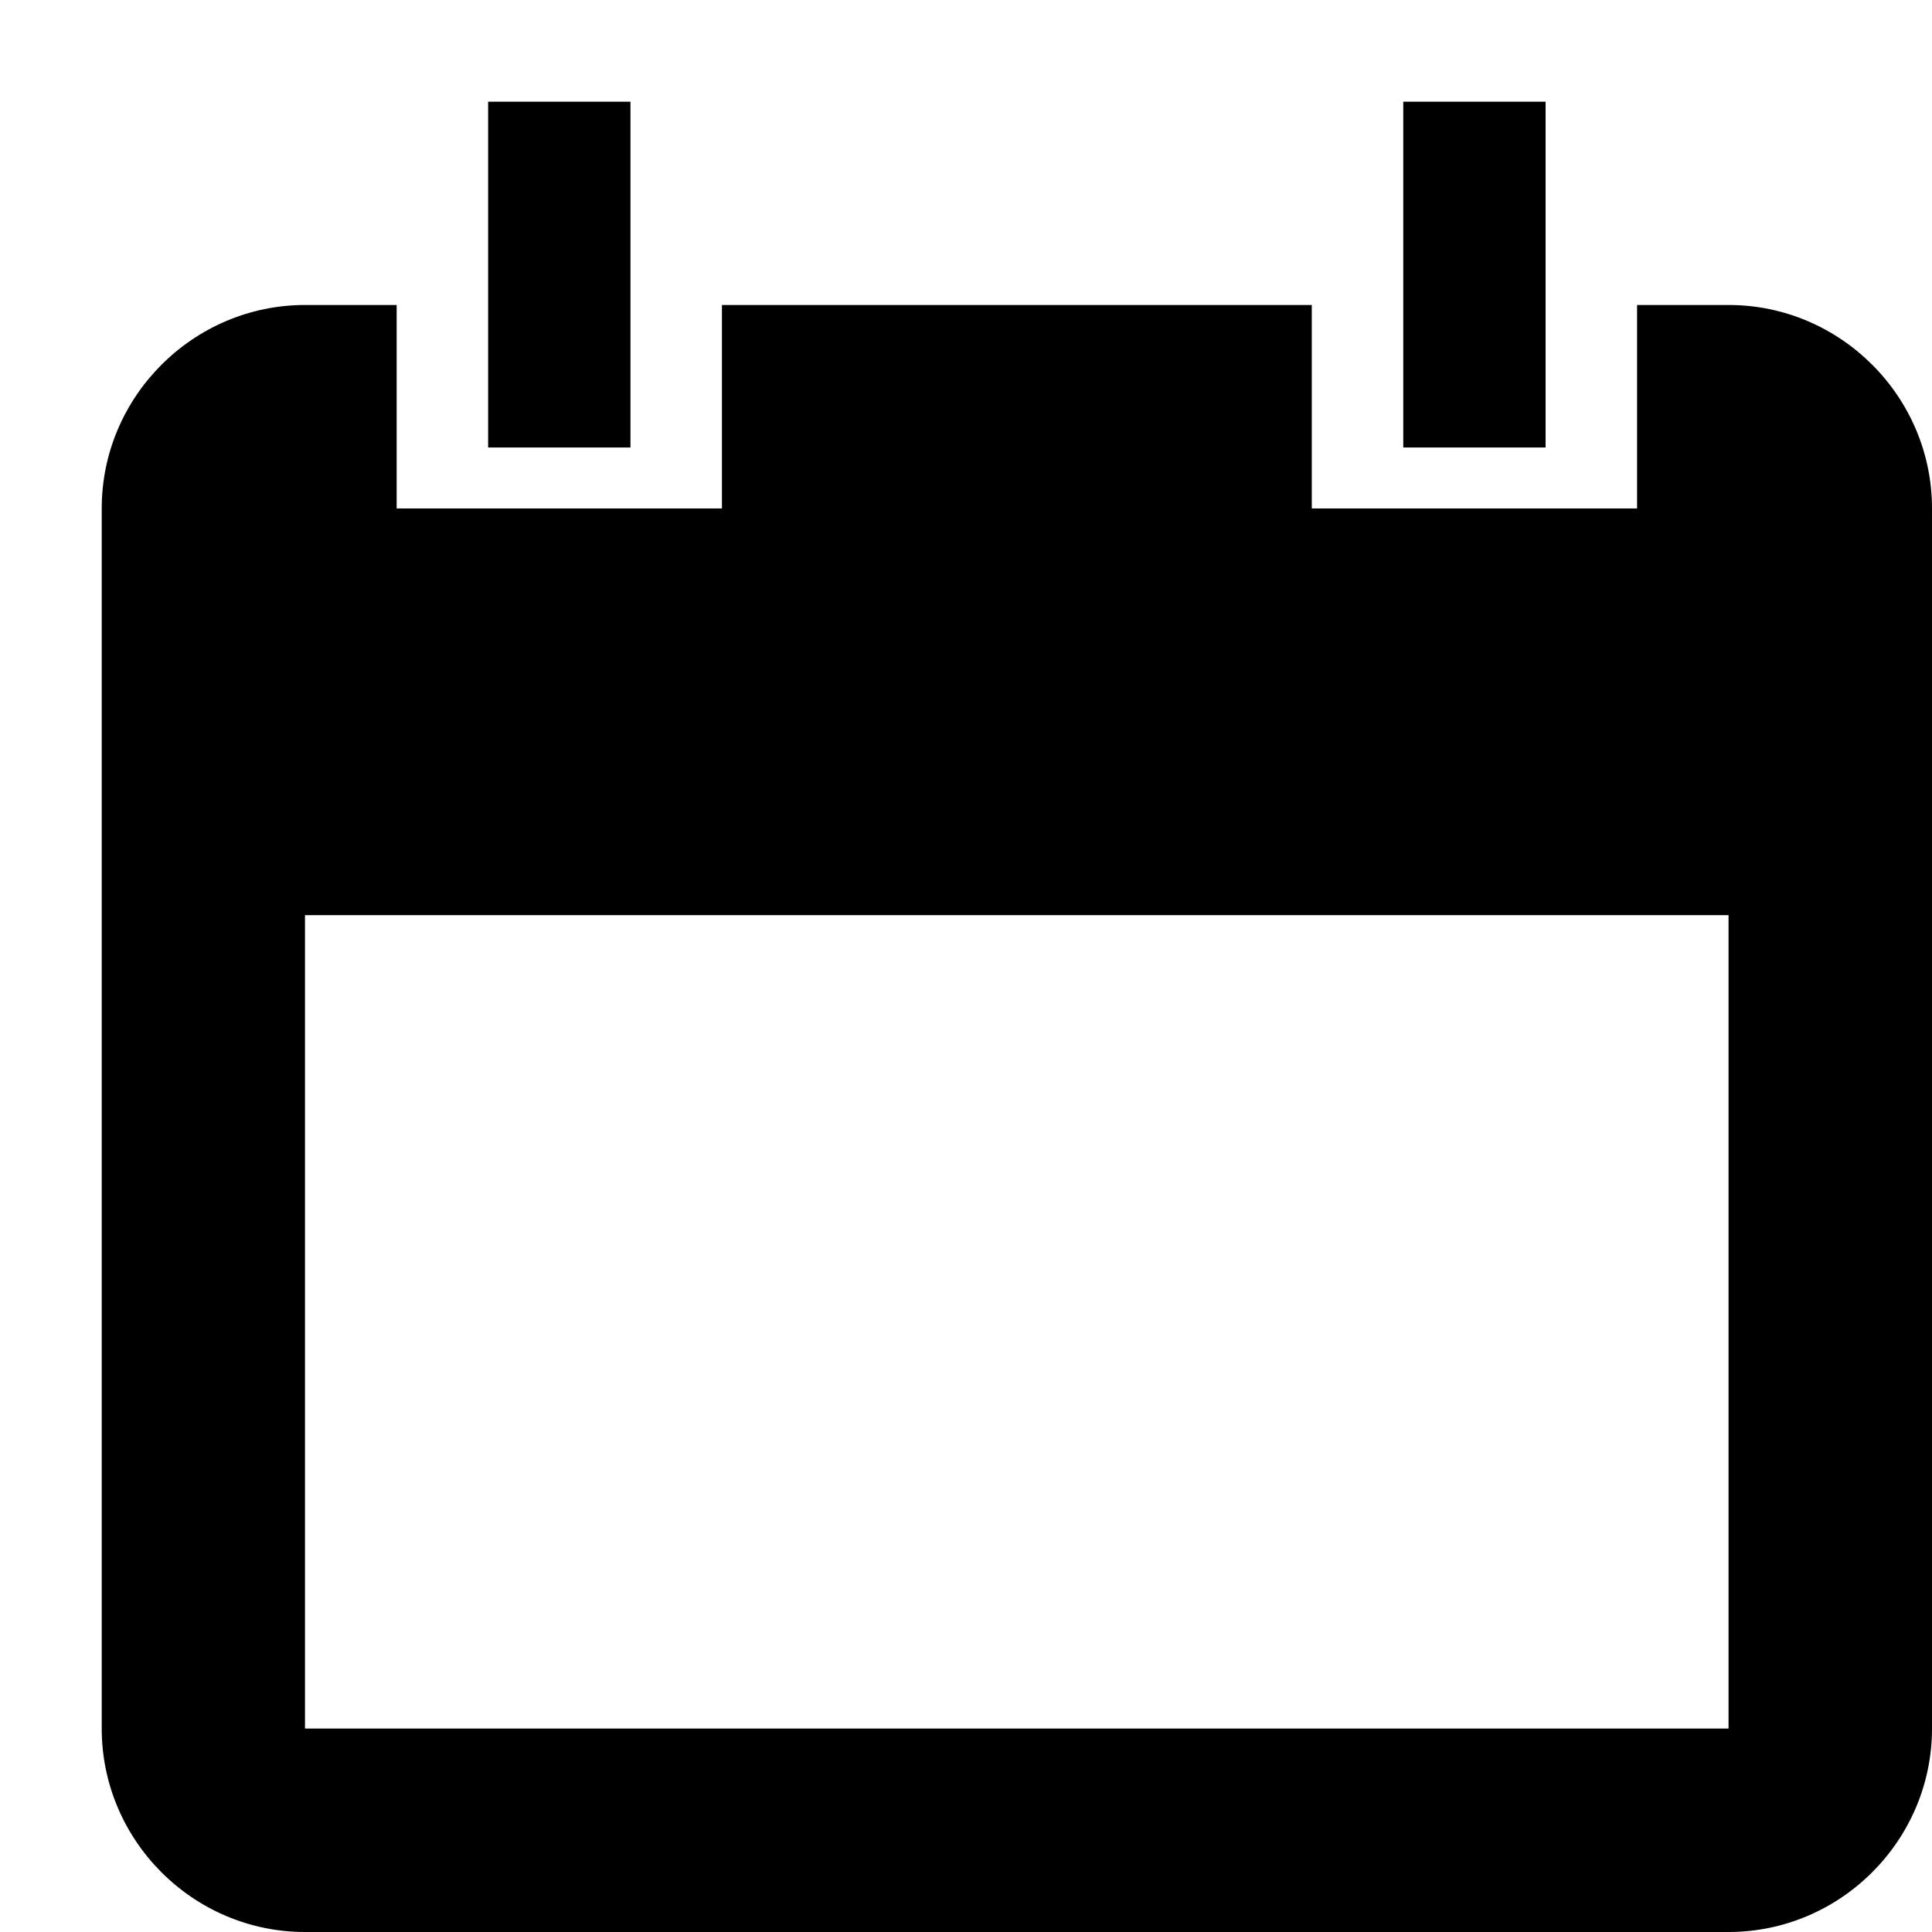 <?xml version="1.0" encoding="utf-8"?>
<!-- Generator: Adobe Illustrator 21.0.0, SVG Export Plug-In . SVG Version: 6.00 Build 0)  -->
<svg version="1.1" id="Layer_1" xmlns="http://www.w3.org/2000/svg" xmlns:xlink="http://www.w3.org/1999/xlink" x="0px" y="0px"
	 width="980px" height="980px" viewBox="0 0 980 980" style="enable-background:new 0 0 980 980;" xml:space="preserve">
<g>
	<path d="M0,0L0,0L0,0z"/>
	<path d="M876.8,154.7h-46.4v103.2h-165V154.7H366.2v103.2h-165V154.7h-46.4c-56.7,0-103.2,46.4-103.2,103.2v618.9
		C51.6,933.6,98,980,154.7,980h722.1c56.7,0,103.2-46.4,103.2-103.2V257.9C980,201.2,933.6,154.7,876.8,154.7z M876.8,876.8H154.7
		V464.2h722.1V876.8z M319.8,51.6h-72.2V227h72.2V51.6z M784,51.6h-72.2V227H784V51.6L784,51.6z"/>
</g>
</svg>
